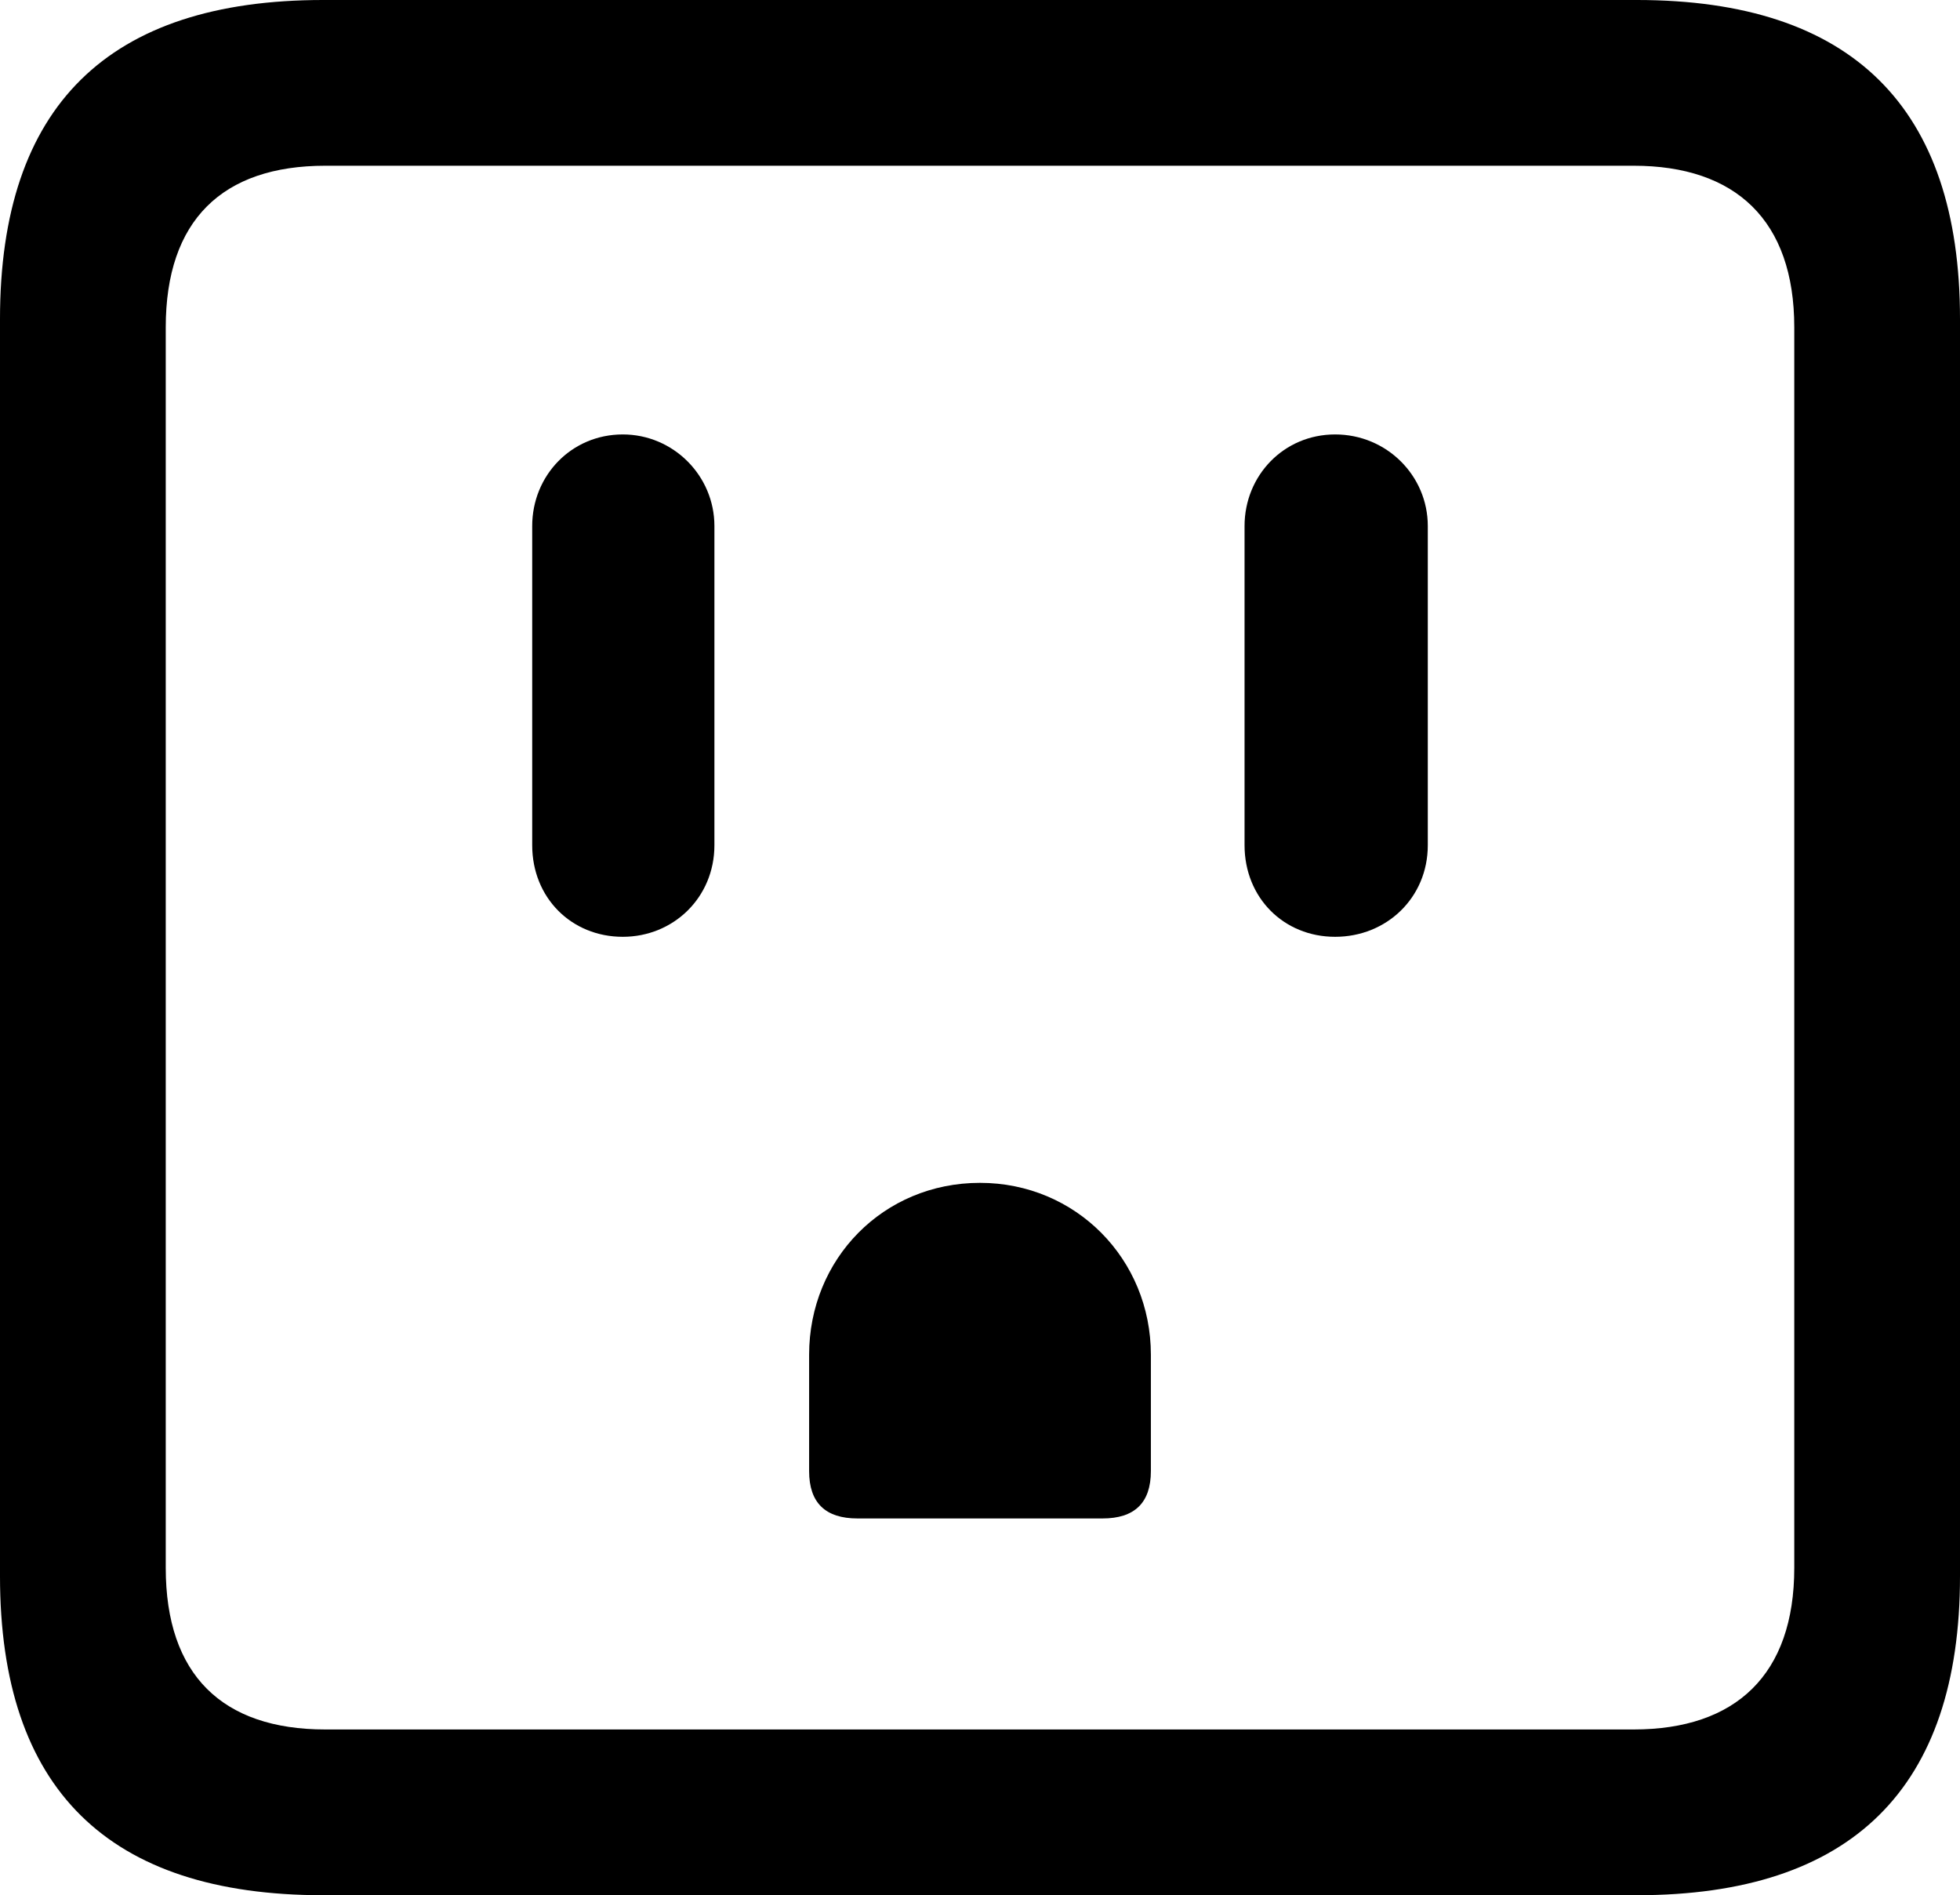 <?xml version="1.0" encoding="UTF-8" standalone="no"?>
<svg xmlns="http://www.w3.org/2000/svg"
     width="929.688" height="898.926"
     viewBox="0 0 929.688 898.926"
     fill="currentColor">
  <path d="M153.318 898.929H776.368C878.418 898.929 929.688 848.149 929.688 747.559V151.369C929.688 50.779 878.418 -0.001 776.368 -0.001H153.318C51.268 -0.001 -0.002 50.289 -0.002 151.369V747.559C-0.002 848.63 51.268 898.929 153.318 898.929ZM154.298 820.309C105.468 820.309 78.618 794.429 78.618 743.649V155.269C78.618 104.49 105.468 78.609 154.298 78.609H774.898C823.238 78.609 851.078 104.49 851.078 155.269V743.649C851.078 794.429 823.238 820.309 774.898 820.309ZM295.408 444.339C319.338 444.339 338.868 425.779 338.868 400.88V249.51C338.868 225.589 319.338 206.06 295.408 206.06C270.998 206.06 252.438 225.589 252.438 249.51V400.88C252.438 425.779 270.998 444.339 295.408 444.339ZM633.298 444.339C657.718 444.339 677.248 425.779 677.248 400.88V249.51C677.248 225.589 657.718 206.06 633.298 206.06C608.888 206.06 590.328 225.589 590.328 249.51V400.88C590.328 425.779 608.888 444.339 633.298 444.339ZM406.738 720.22H522.948C538.088 720.22 545.898 712.889 545.898 697.75V642.58C545.898 597.169 510.258 561.039 464.848 561.039C418.948 561.039 383.788 597.169 383.788 642.58V697.75C383.788 712.889 391.598 720.22 406.738 720.22Z"/>
</svg>